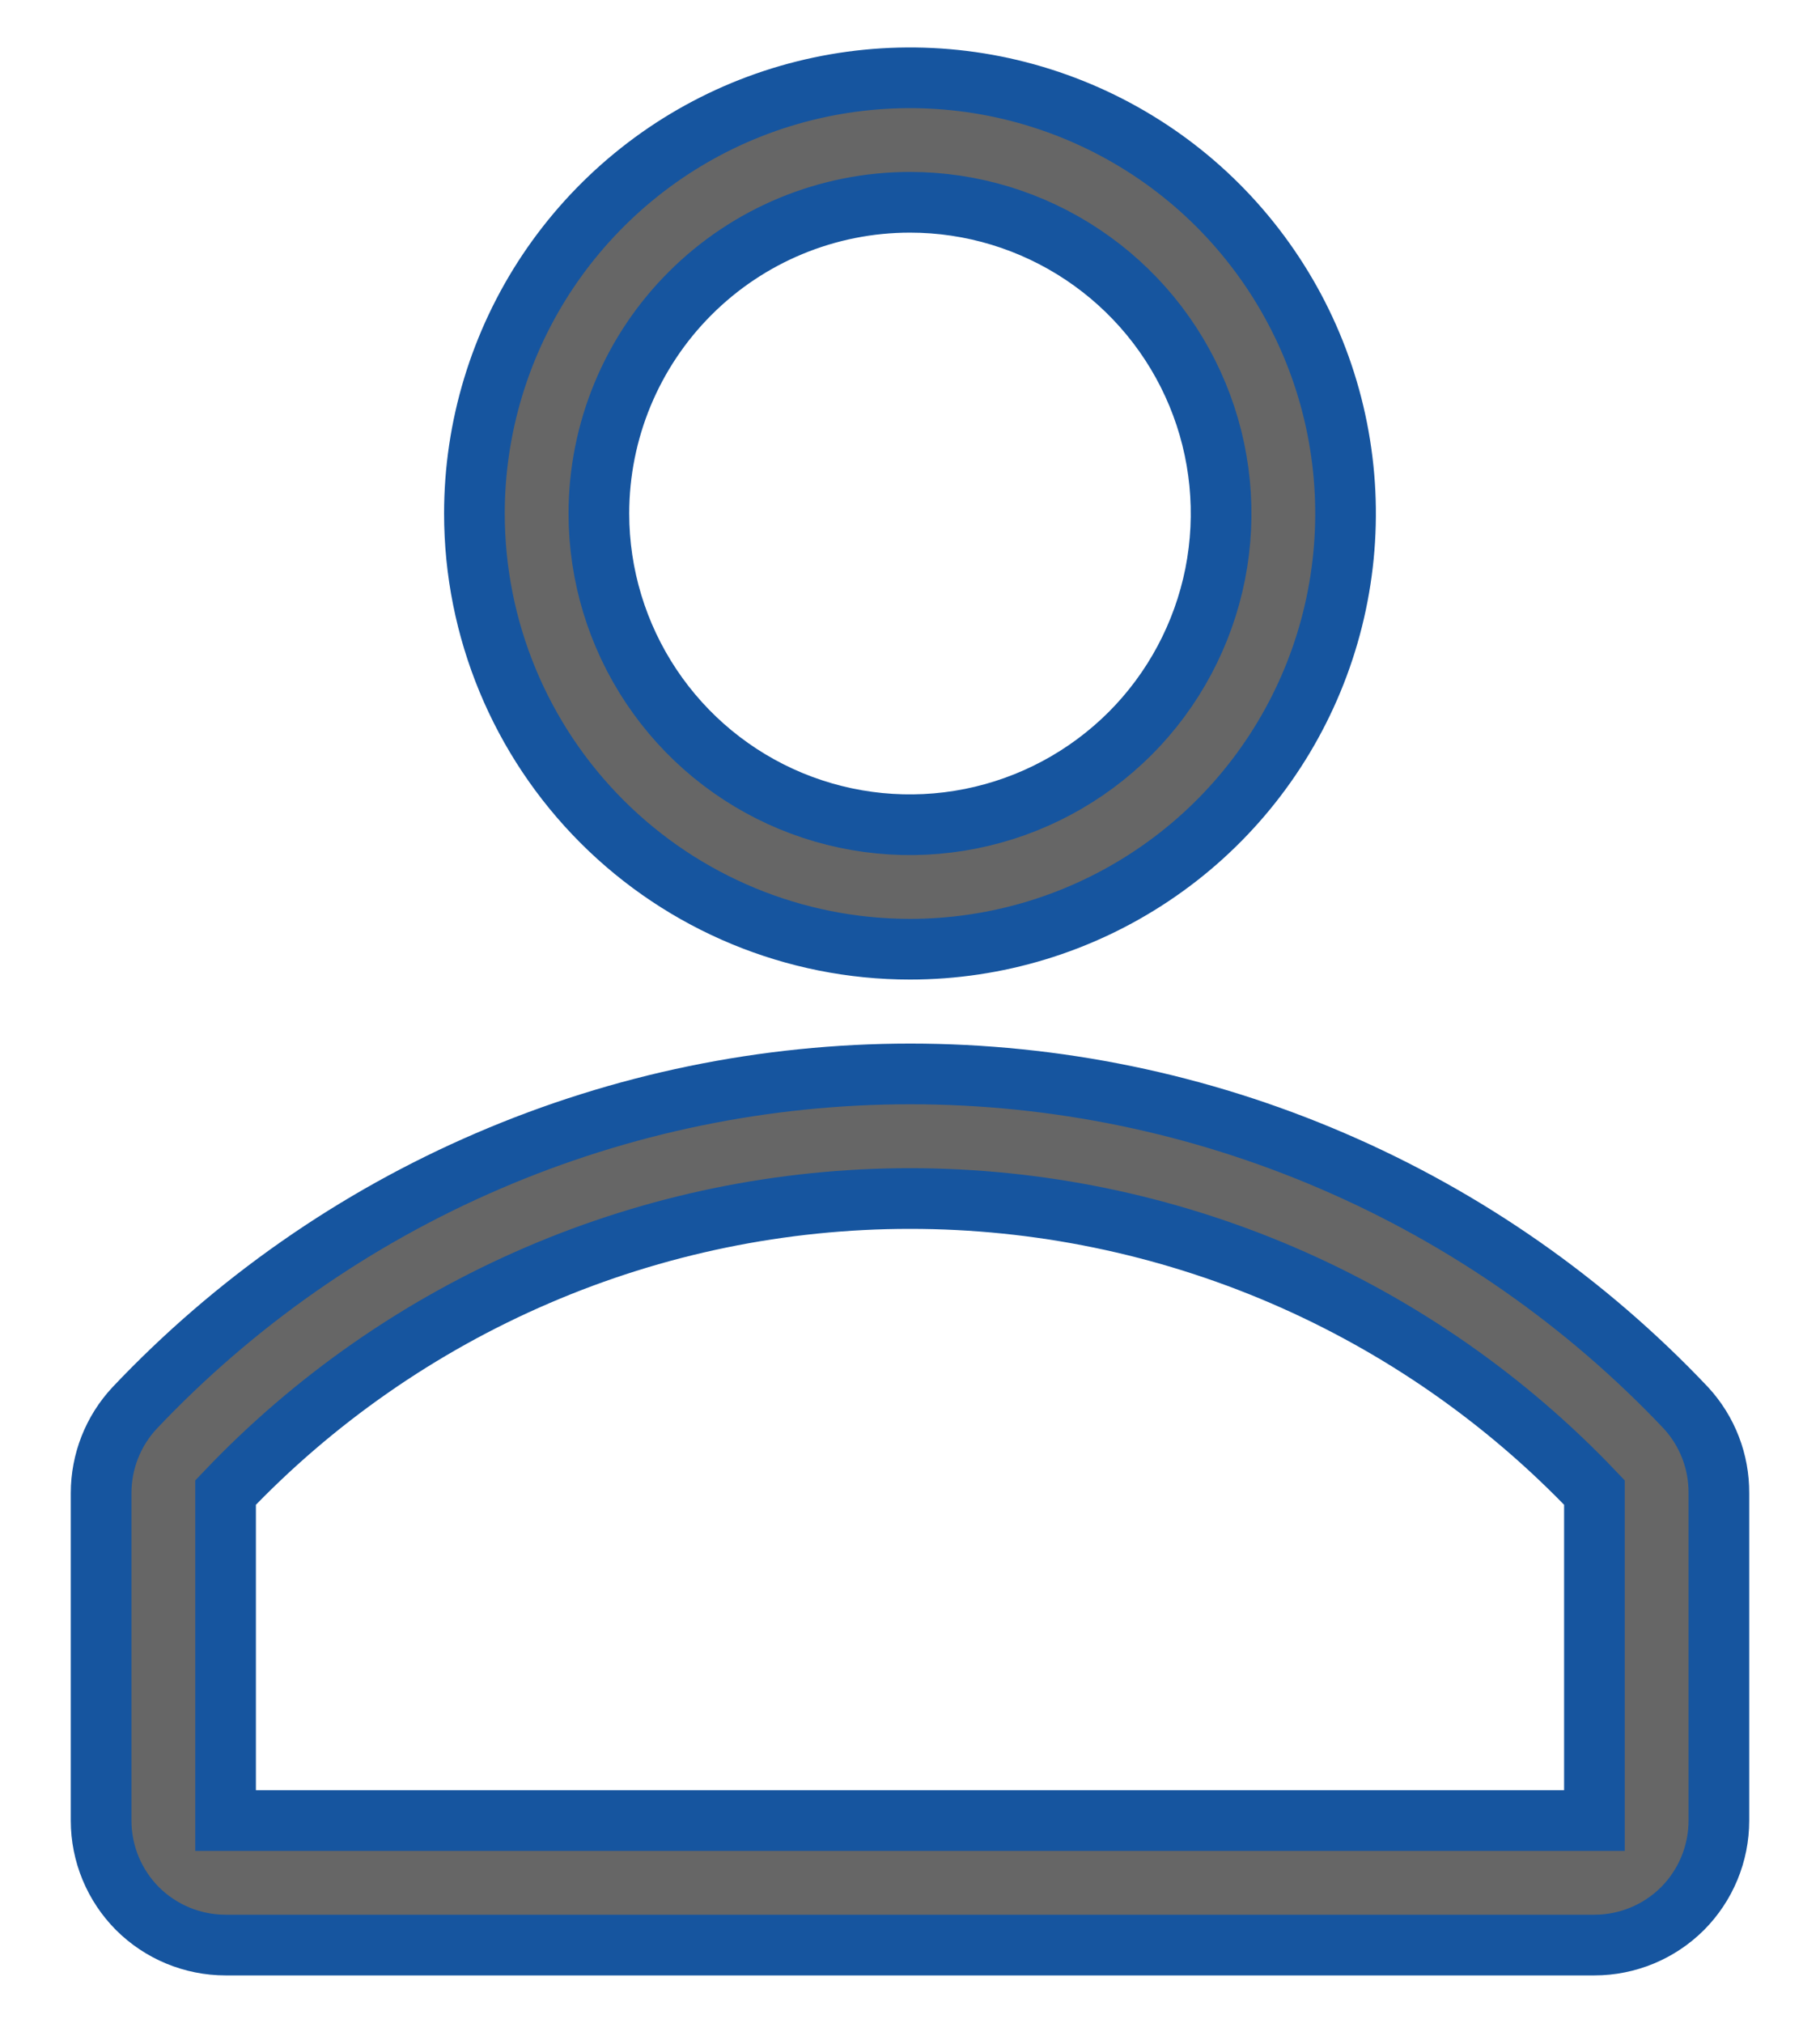 <svg width="18" height="20" viewBox="0 0 18 20" fill="none" xmlns="http://www.w3.org/2000/svg">
<path d="M9 9.385C9.852 9.385 10.685 9.132 11.393 8.659C12.102 8.186 12.654 7.513 12.98 6.726C13.306 5.939 13.391 5.072 13.225 4.237C13.059 3.401 12.648 2.634 12.046 2.031C11.444 1.429 10.676 1.019 9.84 0.852C9.005 0.686 8.139 0.771 7.351 1.097C6.564 1.423 5.892 1.976 5.418 2.684C4.945 3.392 4.692 4.225 4.692 5.077C4.692 6.22 5.146 7.315 5.954 8.123C6.762 8.931 7.858 9.385 9 9.385ZM9 2C9.609 2 10.203 2.181 10.709 2.519C11.215 2.857 11.61 3.337 11.843 3.9C12.076 4.462 12.136 5.081 12.018 5.677C11.899 6.274 11.606 6.823 11.176 7.253C10.745 7.683 10.197 7.976 9.6 8.095C9.003 8.214 8.385 8.153 7.822 7.92C7.26 7.687 6.78 7.293 6.442 6.787C6.104 6.281 5.923 5.686 5.923 5.077C5.923 4.261 6.247 3.479 6.824 2.902C7.401 2.324 8.184 2 9 2Z" fill="#666666"/>
<path d="M16.674 13.92C15.687 12.877 14.498 12.046 13.179 11.479C11.86 10.911 10.439 10.618 9.003 10.618C7.567 10.618 6.146 10.911 4.827 11.479C3.508 12.046 2.319 12.877 1.332 13.92C1.118 14.149 1 14.45 1 14.763V18C1 18.327 1.13 18.64 1.36 18.871C1.591 19.101 1.904 19.231 2.231 19.231H15.769C16.096 19.231 16.409 19.101 16.64 18.871C16.87 18.64 17 18.327 17 18V14.763C17.002 14.451 16.886 14.15 16.674 13.92ZM15.769 18H2.231V14.757C3.103 13.839 4.153 13.108 5.317 12.608C6.48 12.108 7.734 11.85 9 11.85C10.267 11.85 11.52 12.108 12.684 12.608C13.847 13.108 14.897 13.839 15.769 14.757V18Z" fill="#666666"/>
<path d="M9 9.385C9.852 9.385 10.685 9.132 11.393 8.659C12.102 8.186 12.654 7.513 12.98 6.726C13.306 5.939 13.391 5.072 13.225 4.237C13.059 3.401 12.648 2.634 12.046 2.031C11.444 1.429 10.676 1.019 9.84 0.852C9.005 0.686 8.139 0.771 7.351 1.097C6.564 1.423 5.892 1.976 5.418 2.684C4.945 3.392 4.692 4.225 4.692 5.077C4.692 6.22 5.146 7.315 5.954 8.123C6.762 8.931 7.858 9.385 9 9.385ZM9 2C9.609 2 10.203 2.181 10.709 2.519C11.215 2.857 11.61 3.337 11.843 3.9C12.076 4.462 12.136 5.081 12.018 5.677C11.899 6.274 11.606 6.823 11.176 7.253C10.745 7.683 10.197 7.976 9.6 8.095C9.003 8.214 8.385 8.153 7.822 7.92C7.26 7.687 6.78 7.293 6.442 6.787C6.104 6.281 5.923 5.686 5.923 5.077C5.923 4.261 6.247 3.479 6.824 2.902C7.401 2.324 8.184 2 9 2Z" stroke="#16559F" stroke-width="0.6"/>
<path d="M16.674 13.92C15.687 12.877 14.498 12.046 13.179 11.479C11.86 10.911 10.439 10.618 9.003 10.618C7.567 10.618 6.146 10.911 4.827 11.479C3.508 12.046 2.319 12.877 1.332 13.92C1.118 14.149 1 14.45 1 14.763V18C1 18.327 1.13 18.64 1.36 18.871C1.591 19.101 1.904 19.231 2.231 19.231H15.769C16.096 19.231 16.409 19.101 16.64 18.871C16.87 18.64 17 18.327 17 18V14.763C17.002 14.451 16.886 14.15 16.674 13.92ZM15.769 18H2.231V14.757C3.103 13.839 4.153 13.108 5.317 12.608C6.48 12.108 7.734 11.85 9 11.85C10.267 11.85 11.52 12.108 12.684 12.608C13.847 13.108 14.897 13.839 15.769 14.757V18Z" stroke="#16559F" stroke-width="0.6"/>
</svg>
